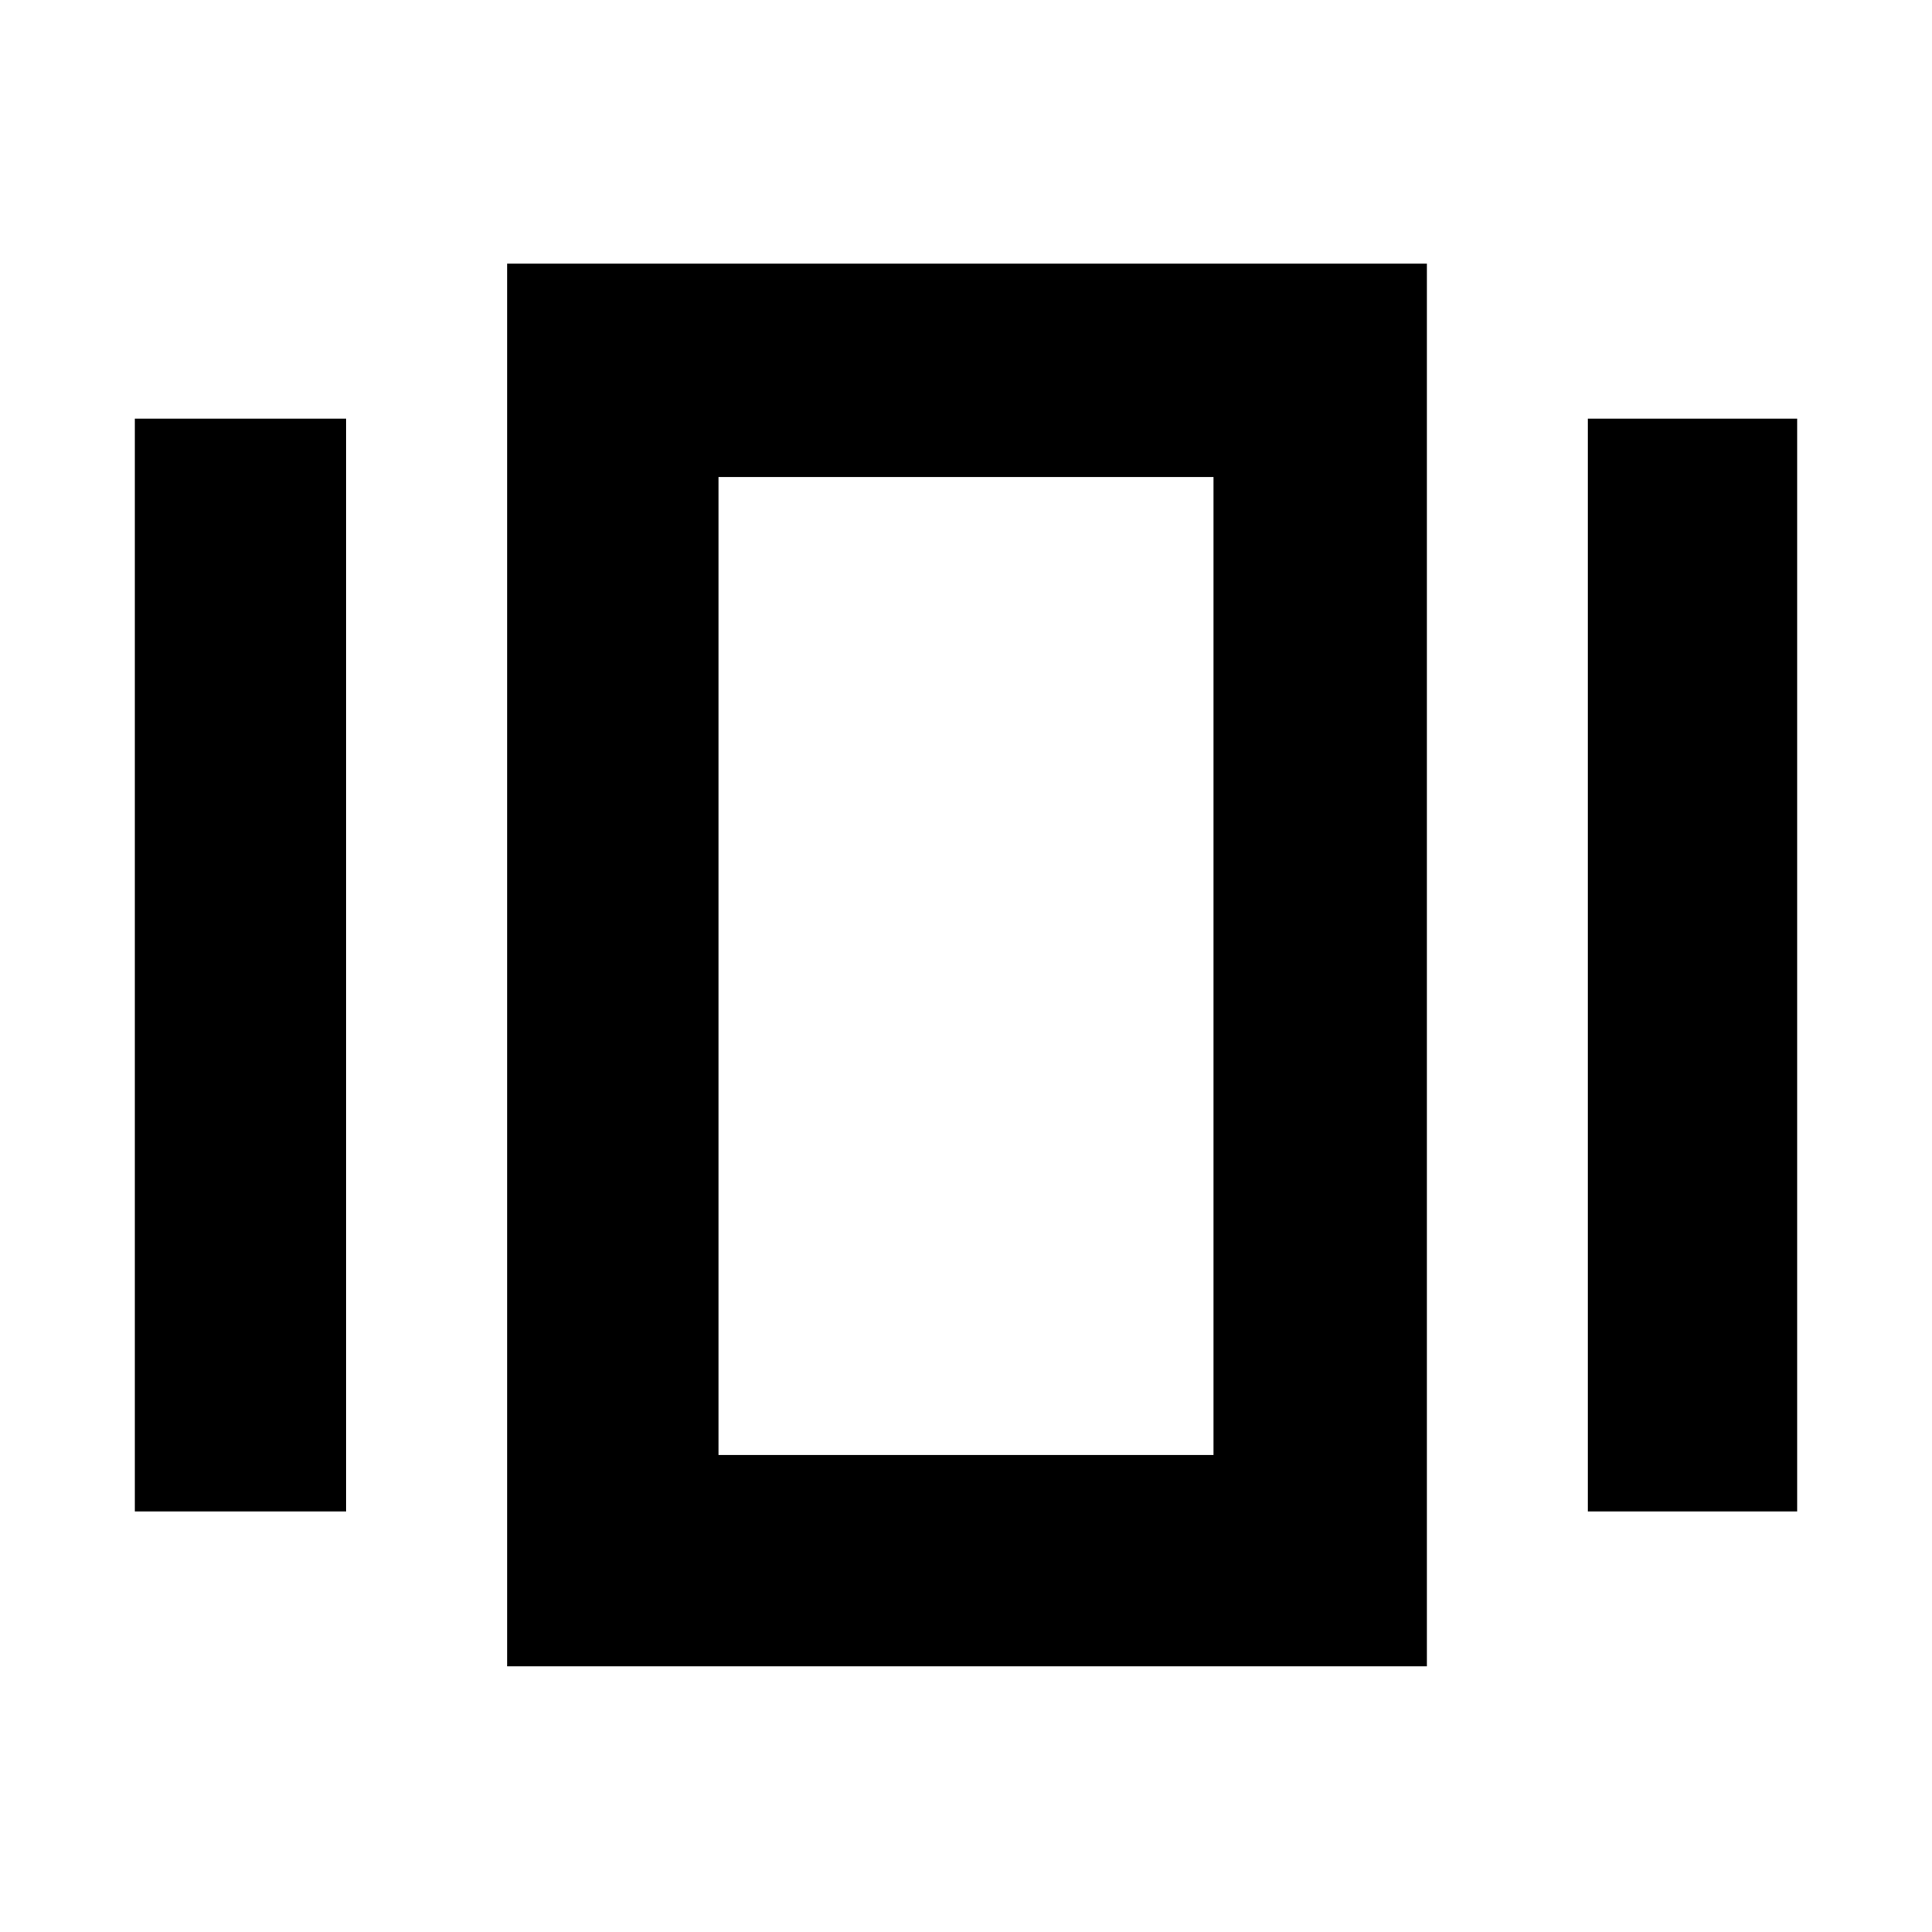 <svg xmlns="http://www.w3.org/2000/svg" height="40" width="40"><path d="M10.5 34.5V5.458H29.542V34.5ZM2.792 31.292V8.667H7.167V31.292ZM32.875 31.292V8.667H37.208V31.292ZM14.875 30.125H25.125V9.875H14.875ZM14.875 30.125V9.875V30.125Z"/></svg>